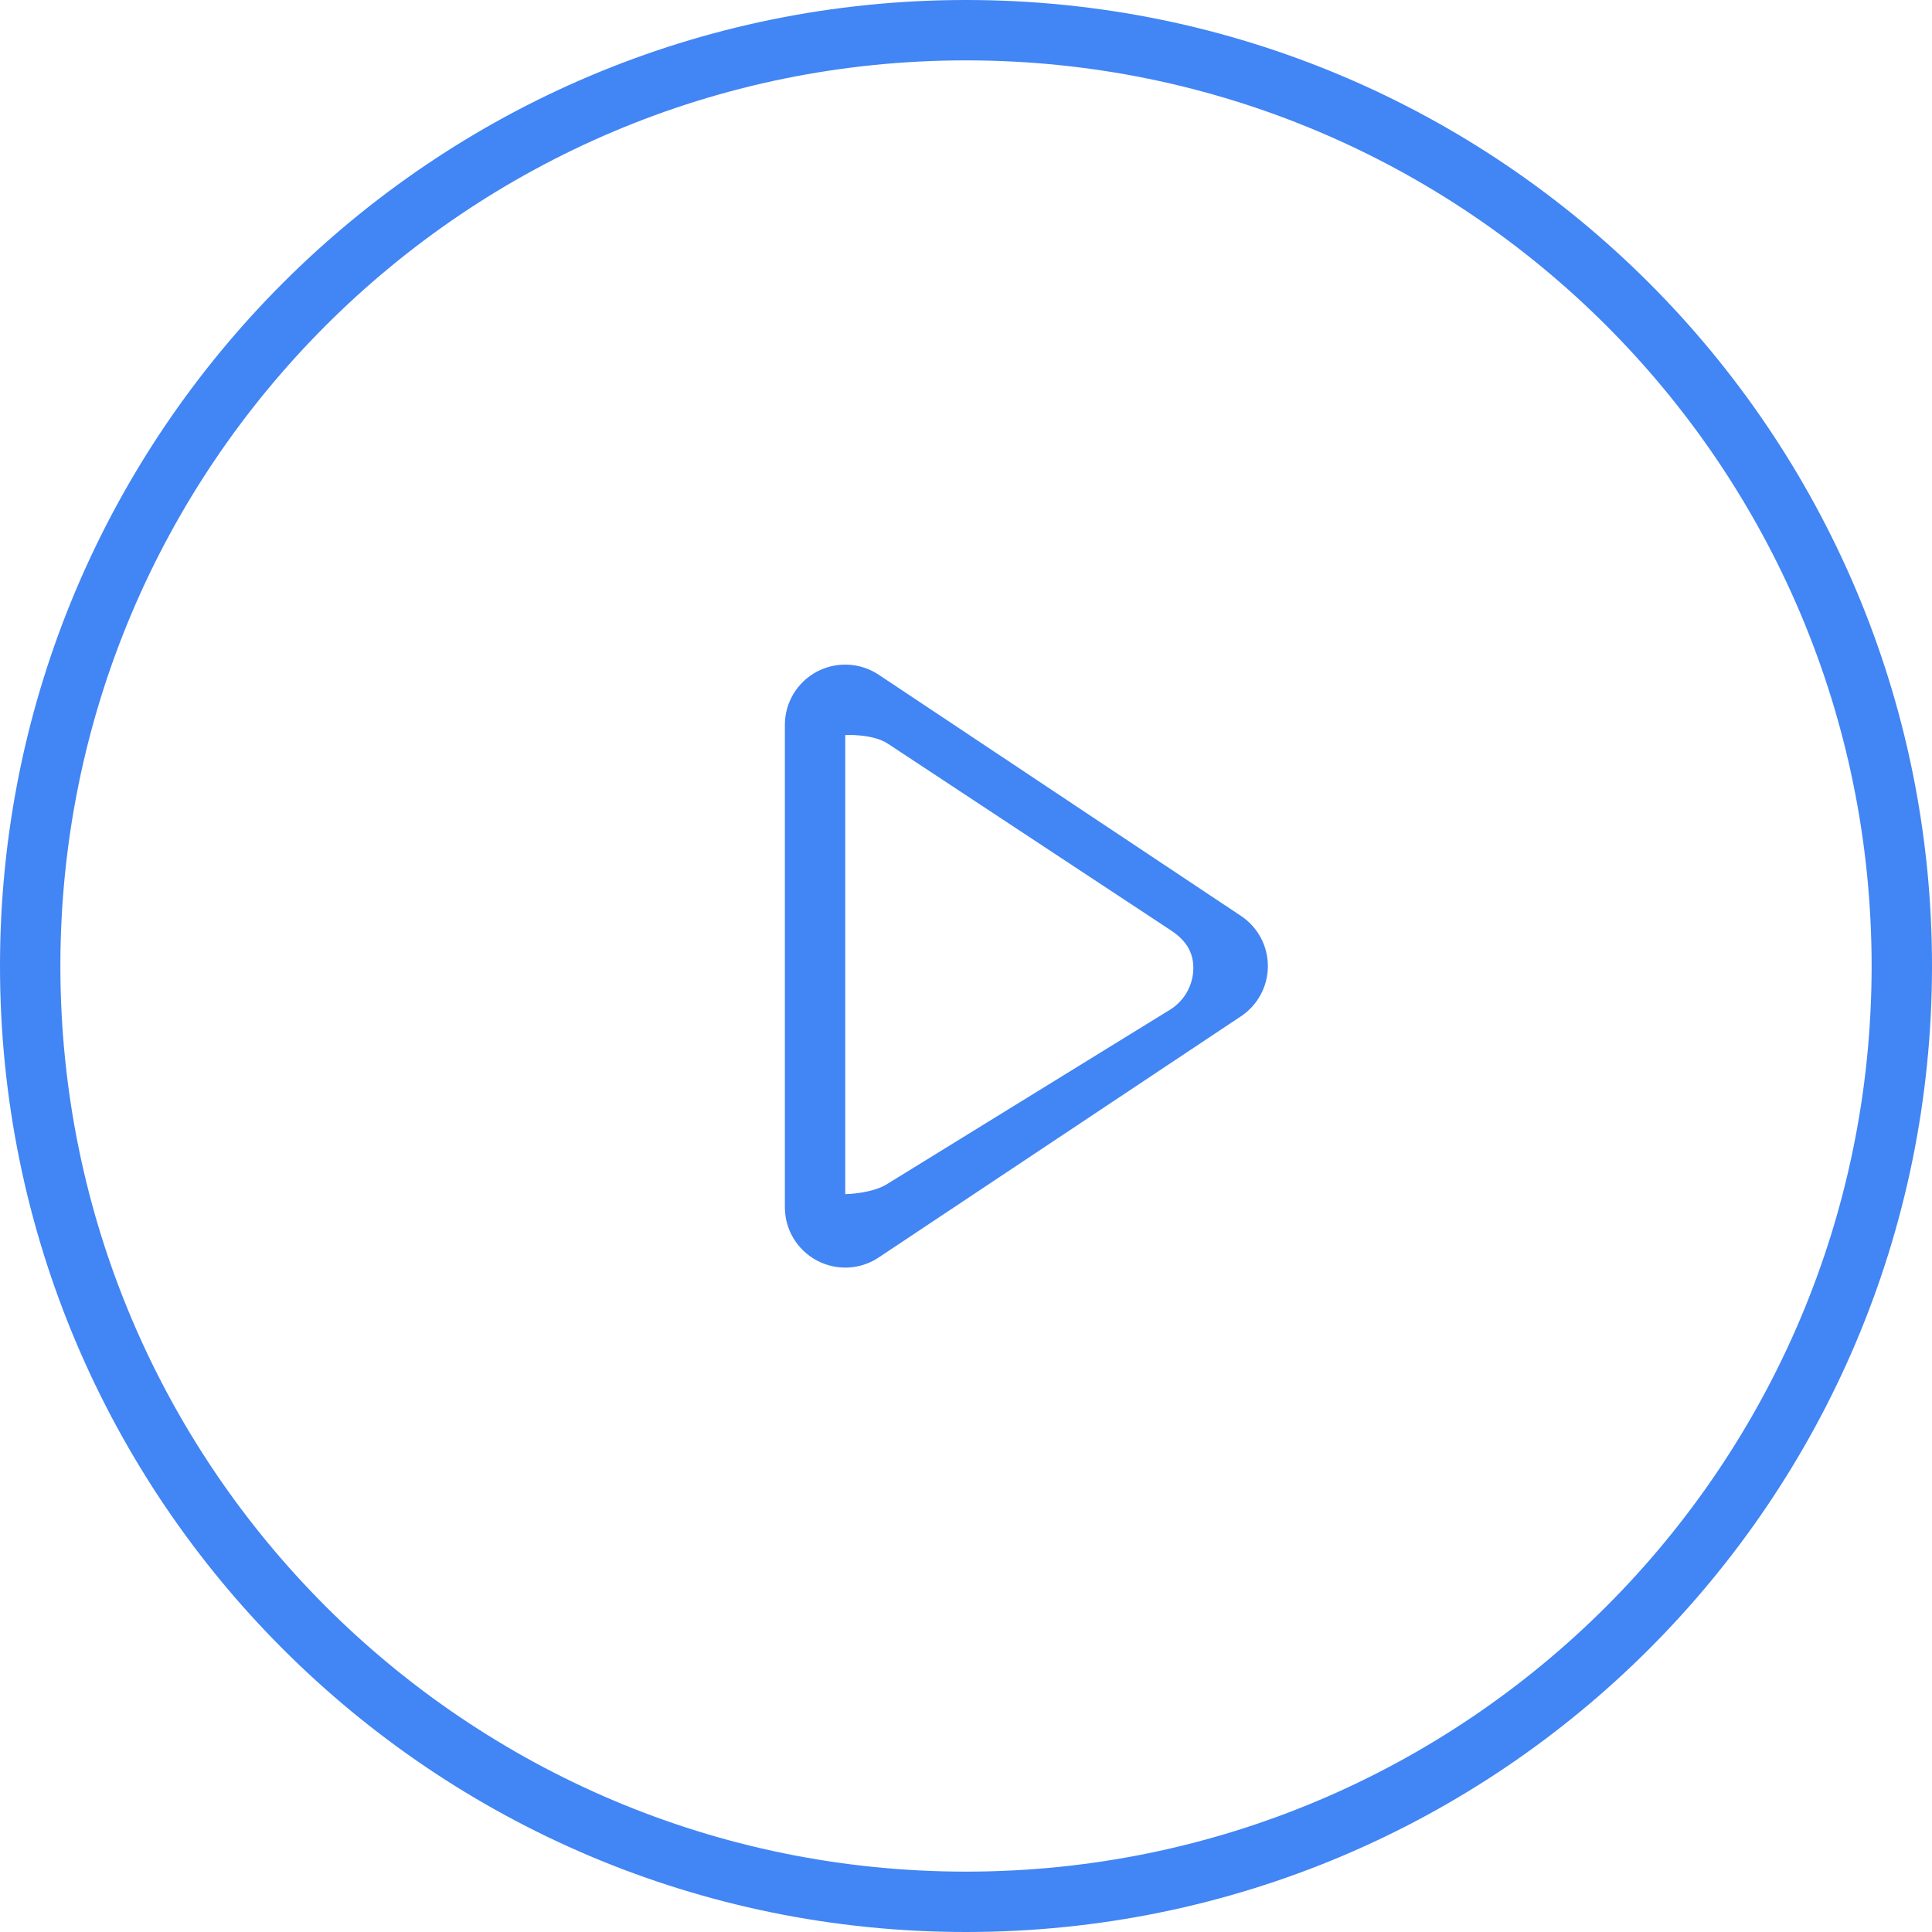 <?xml version="1.0" encoding="iso-8859-1"?>
<!-- Generator: Adobe Illustrator 16.0.0, SVG Export Plug-In . SVG Version: 6.00 Build 0)  -->
<!DOCTYPE svg PUBLIC "-//W3C//DTD SVG 1.1//EN" "http://www.w3.org/Graphics/SVG/1.1/DTD/svg11.dtd">
<svg version="1.1" id="Capa_1" xmlns="http://www.w3.org/2000/svg" xmlns:xlink="http://www.w3.org/1999/xlink" x="0px" y="0px"
	 width="64px" height="64px" viewBox="0 0 64 64" style="enable-background:new 0 0 64 64;" xml:space="preserve">
<g>
	<g>
		<g id="circle_18_">
			<g>
				<path fill="#4285f4" d="M32,0C14.327,0,0,14.327,0,32s14.327,32,32,32s32-14.327,32-32S49.673,0,32,0z M32,62C15.432,62,2,48.568,2,32.001
					C2,15.432,15.432,2,32,2c16.568,0,30,13.432,30,30.001C62,48.568,48.568,62,32,62z"/>
			</g>
		</g>
		<g id="play">
			<g>
				<path fill="#4285f4" d="M41.109,30.341l-12-7.989c-0.613-0.408-1.402-0.447-2.053-0.1C26.406,22.599,26,23.275,26,24.013v15.98
					c0,0.737,0.406,1.412,1.057,1.761c0.65,0.348,1.439,0.311,2.053-0.1l12-7.989C41.666,33.294,42,32.67,42,32.003
					C42,31.335,41.666,30.712,41.109,30.341z M38.8,33.422l-9.389,5.786C28.907,39.543,28,39.559,28,39.559s0-0.93,0-1.533V26.007
					c0-0.604,0-1.659,0-1.659s0.907-0.046,1.411,0.287l9.389,6.193c0.457,0.303,0.731,0.688,0.731,1.234
					C39.531,32.607,39.257,33.119,38.8,33.422z"/>
			</g>
		</g>
	</g>
</g>
<g>
</g>
<g>
</g>
<g>
</g>
<g>
</g>
<g>
</g>
<g>
</g>
<g>
</g>
<g>
</g>
<g>
</g>
<g>
</g>
<g>
</g>
<g>
</g>
<g>
</g>
<g>
</g>
<g>
</g>
</svg>
